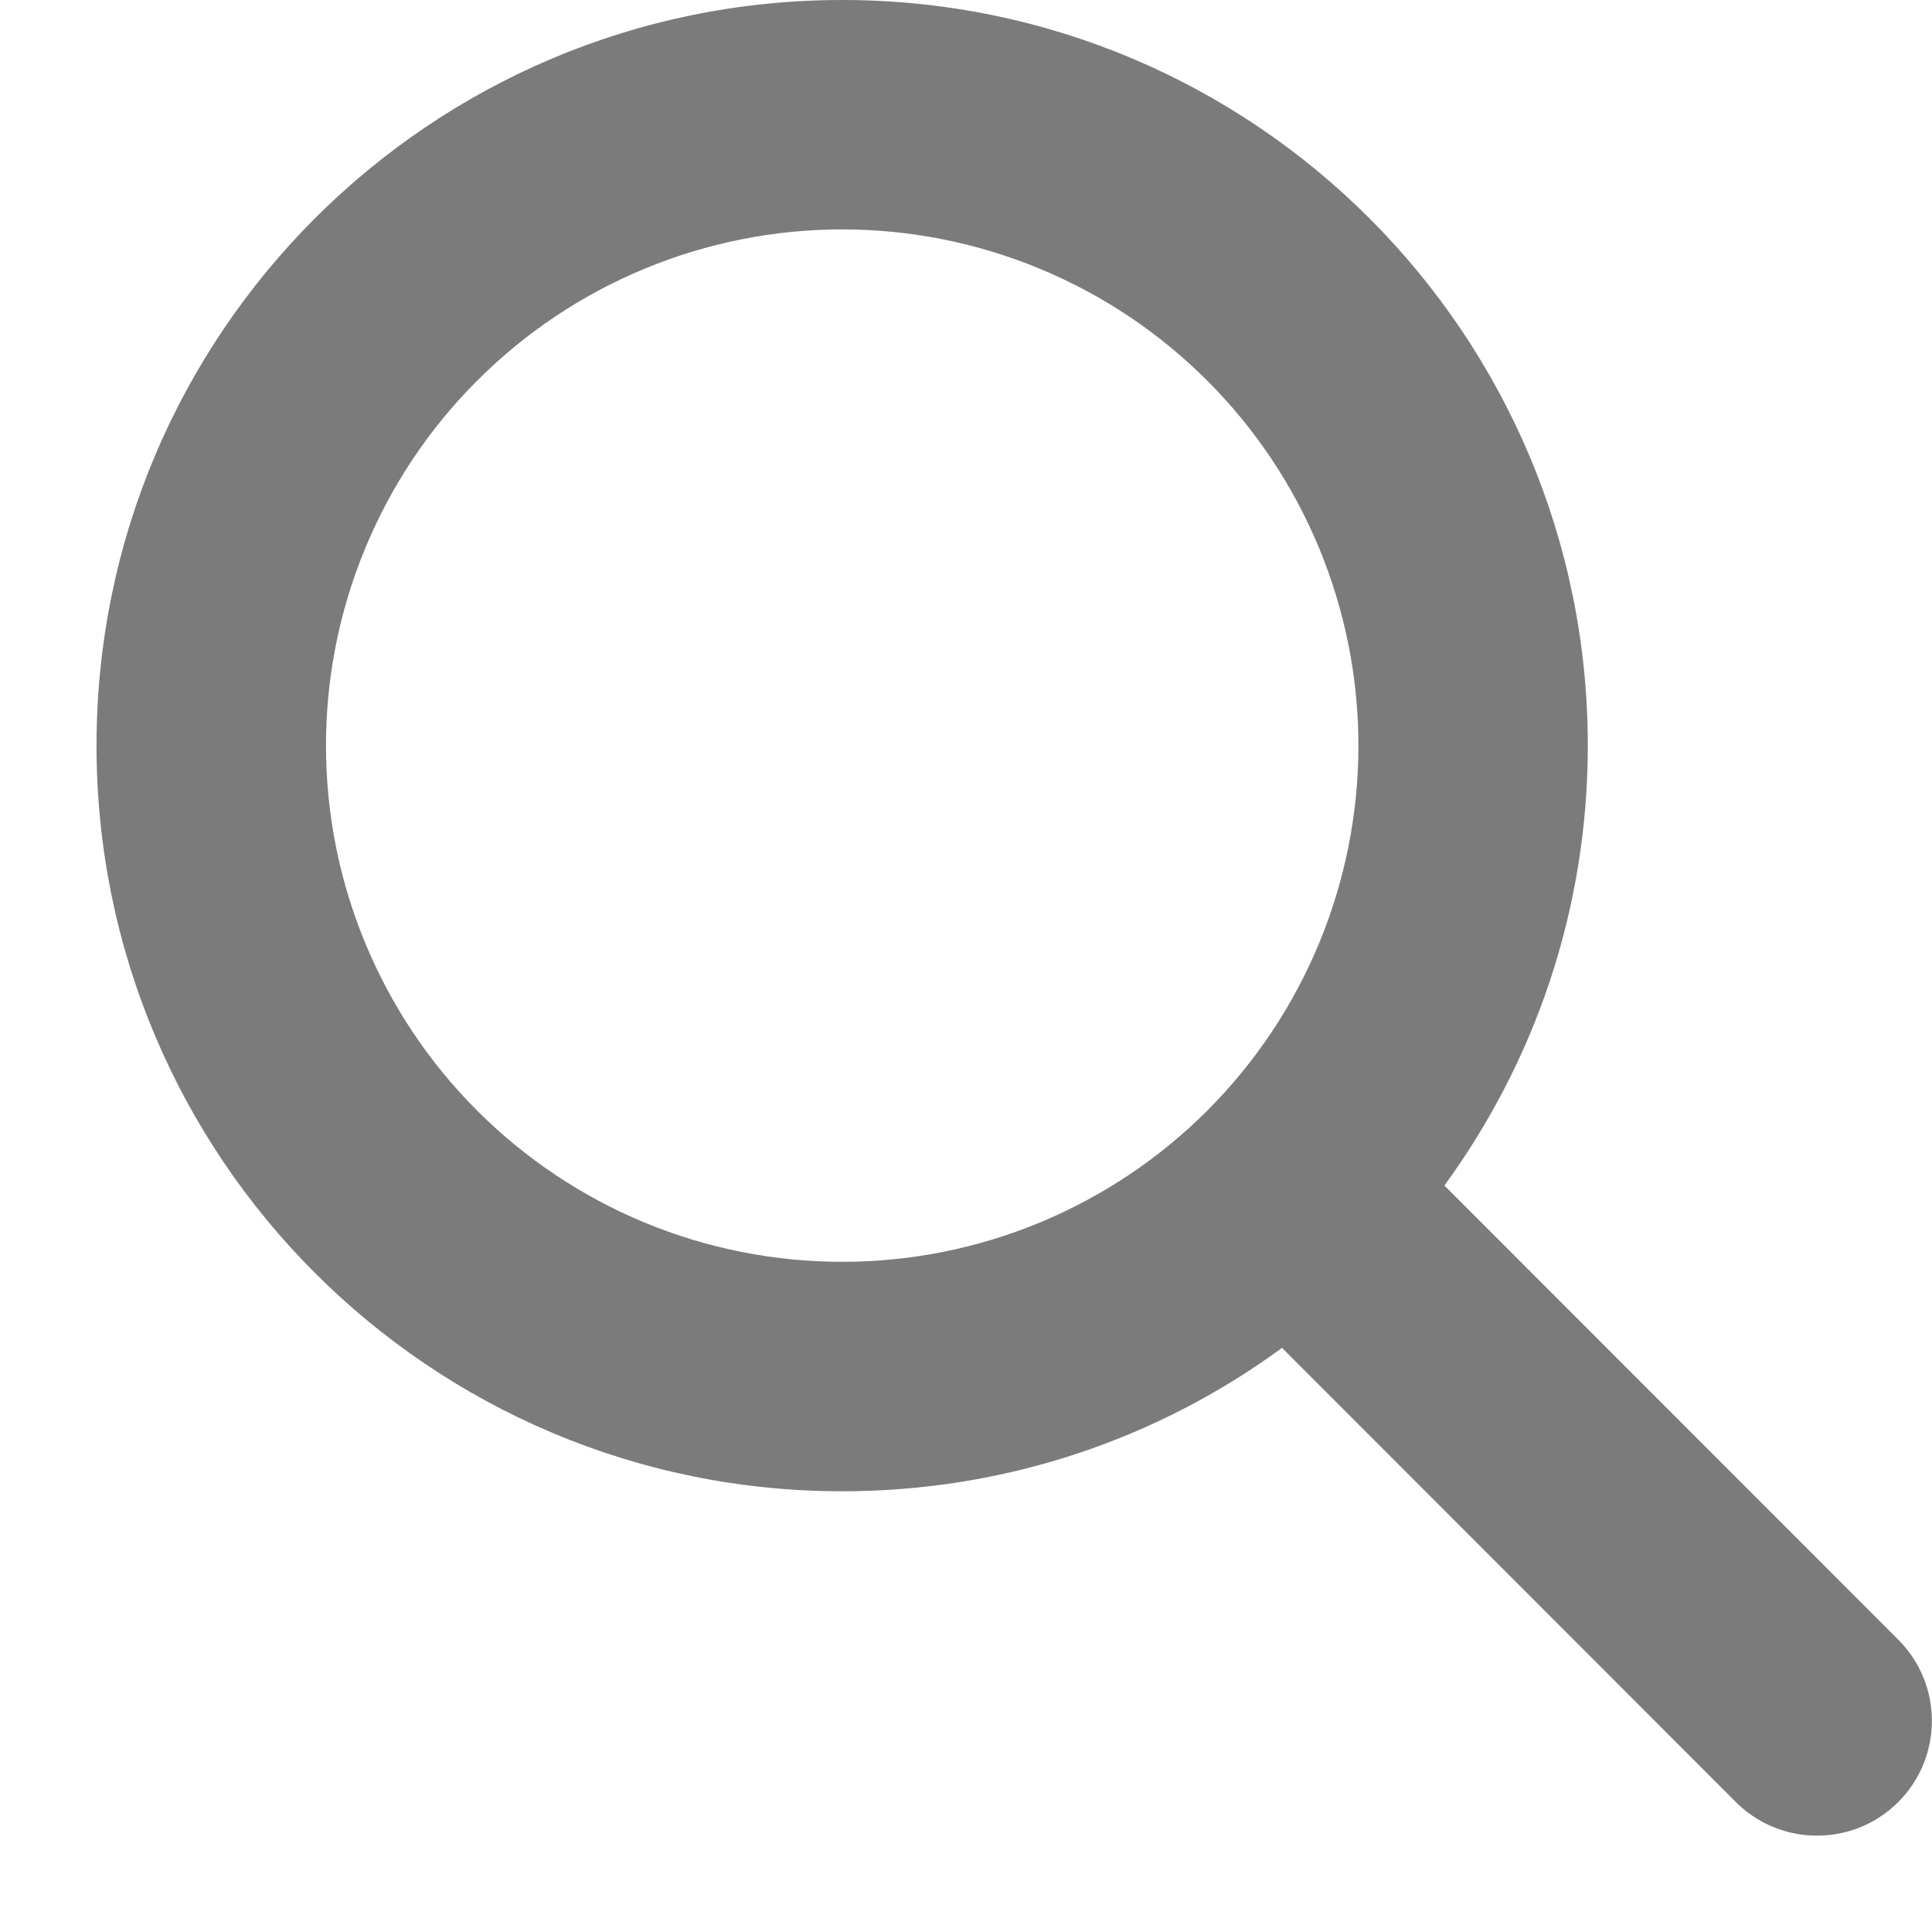 <svg width="26" height="26" viewBox="0 0 26 26" fill="none" xmlns="http://www.w3.org/2000/svg">
<path d="M21.368 10.034C21.368 12.249 20.649 14.294 19.438 15.954L25.546 22.066C26.149 22.669 26.149 23.648 25.546 24.251C24.943 24.854 23.963 24.854 23.36 24.251L17.253 18.139C15.594 19.355 13.548 20.069 11.334 20.069C5.791 20.069 1.299 15.577 1.299 10.034C1.299 4.491 5.791 0 11.334 0C16.877 0 21.368 4.491 21.368 10.034ZM11.334 16.981C12.246 16.981 13.149 16.802 13.992 16.453C14.835 16.103 15.601 15.592 16.246 14.947C16.891 14.302 17.403 13.536 17.752 12.693C18.101 11.85 18.281 10.947 18.281 10.034C18.281 9.122 18.101 8.219 17.752 7.376C17.403 6.533 16.891 5.767 16.246 5.122C15.601 4.477 14.835 3.965 13.992 3.616C13.149 3.267 12.246 3.087 11.334 3.087C10.421 3.087 9.518 3.267 8.675 3.616C7.832 3.965 7.067 4.477 6.422 5.122C5.776 5.767 5.265 6.533 4.916 7.376C4.566 8.219 4.387 9.122 4.387 10.034C4.387 10.947 4.566 11.85 4.916 12.693C5.265 13.536 5.776 14.302 6.422 14.947C7.067 15.592 7.832 16.103 8.675 16.453C9.518 16.802 10.421 16.981 11.334 16.981Z" fill="#7B7B7B"/>
</svg>
